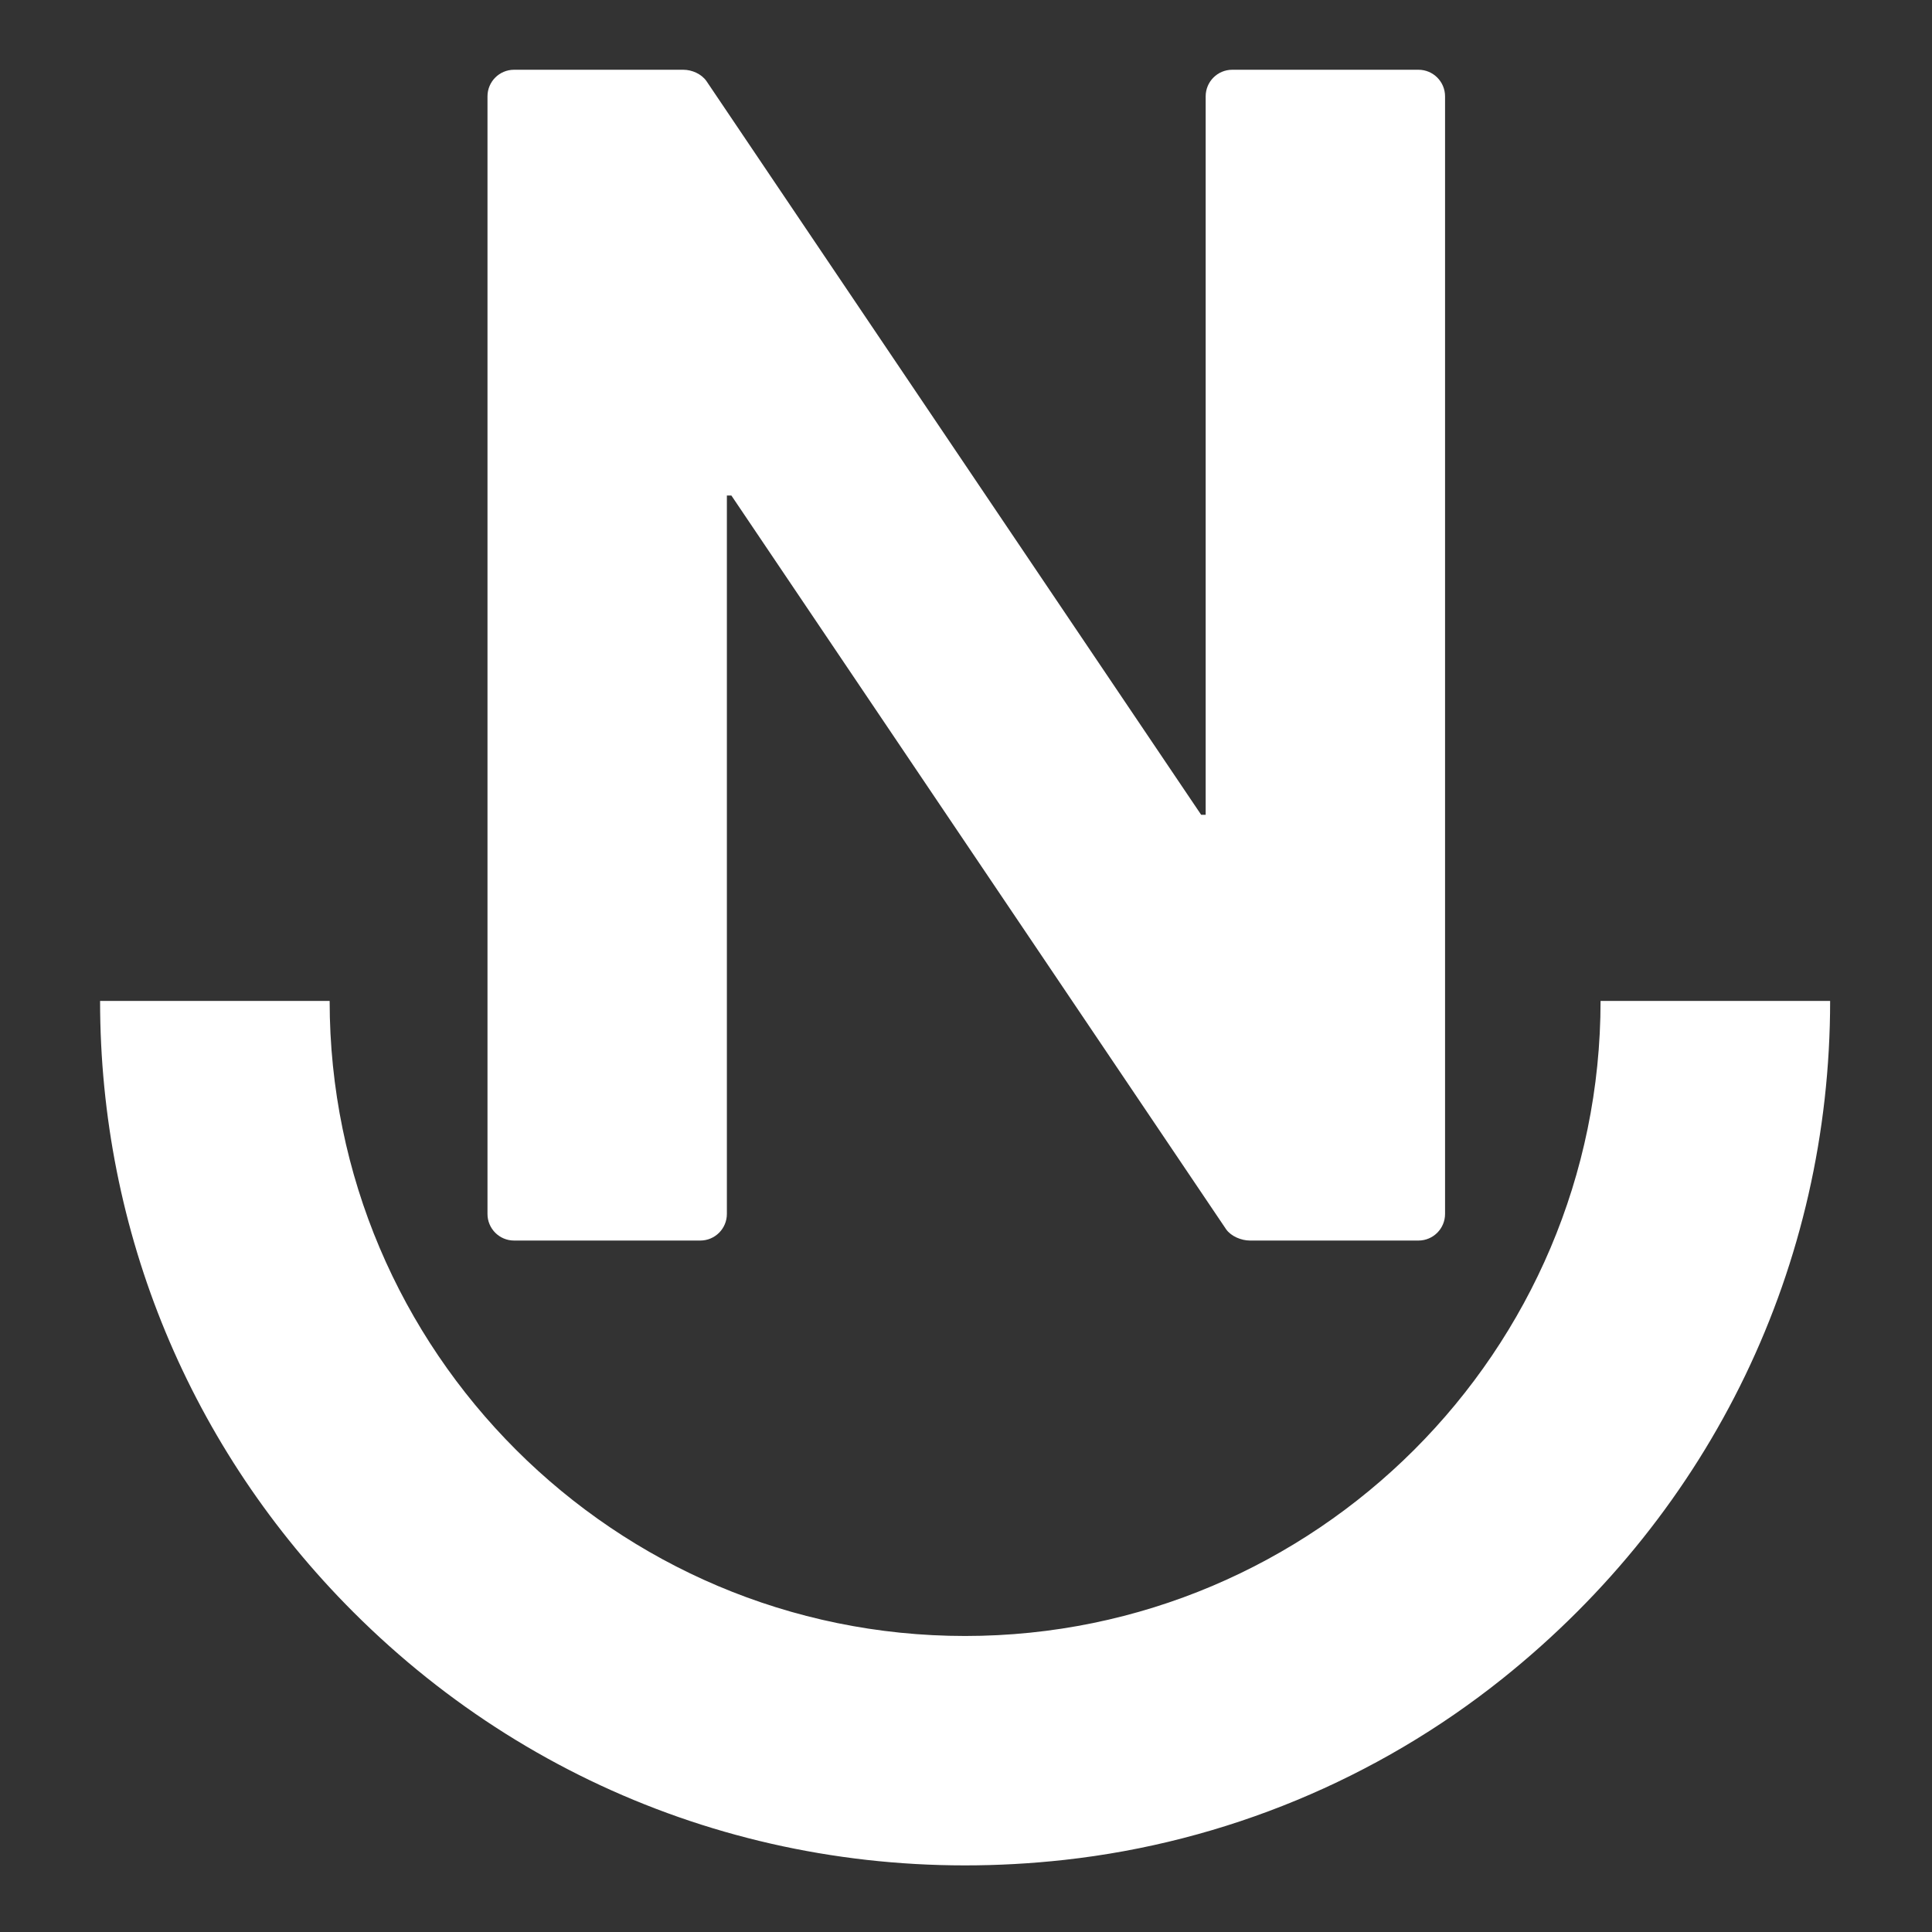 <svg xmlns="http://www.w3.org/2000/svg" xmlns:xlink="http://www.w3.org/1999/xlink" width="500" zoomAndPan="magnify" viewBox="0 0 375 375" height="500" preserveAspectRatio="xMidYMid meet" version="1.0"><rect x="0" y="0" width="375" height="375" fill="#333333" stroke="none"/><defs><clipPath id="d8641987ae"><path d="M 94.551 13.539 L 280.551 13.539 L 280.551 240.789 L 94.551 240.789 Z M 94.551 13.539 " clip-rule="nonzero"/></clipPath><clipPath id="888677a894"><path d="M 19.324 194.25 L 355.324 194.25 L 355.324 363 L 19.324 363 Z M 19.324 194.25 " clip-rule="nonzero"/></clipPath></defs><g clip-path="url(#d8641987ae)"><path fill="#ffffff" d="M 275.32 13.539 L 239.18 13.539 C 236.324 13.539 234.02 15.852 234.02 18.703 L 234.02 158.152 L 233.145 158.152 L 137.109 15.719 C 136.145 14.352 134.309 13.539 132.629 13.539 L 99.781 13.539 C 96.926 13.539 94.621 15.852 94.621 18.703 L 94.621 235.625 C 94.621 238.477 96.926 240.789 99.781 240.789 L 135.922 240.789 C 138.777 240.789 141.086 238.477 141.086 235.625 L 141.086 96.176 L 141.957 96.176 L 237.992 238.609 C 238.961 239.977 240.945 240.789 242.621 240.789 L 275.32 240.789 C 278.176 240.789 280.484 238.477 280.484 235.625 L 280.484 18.703 C 280.484 15.852 278.176 13.539 275.32 13.539 Z M 275.32 13.539 " fill-opacity="1" fill-rule="nonzero"/></g><g clip-path="url(#888677a894)"><path fill="#ffffff" d="M 19.426 194.277 L 63.984 194.277 C 63.984 262.246 119.316 317.543 187.324 317.543 C 255.332 317.543 310.668 262.246 310.668 194.277 L 355.227 194.277 C 355.227 245.457 332.449 293.141 291.695 325.77 C 267.266 345.316 237.707 357.562 206.602 361.004 C 154.684 366.75 104.82 349.125 68.602 312.922 C 36.891 281.227 19.426 239.09 19.426 194.277 Z M 19.426 194.277 " fill-opacity="1" fill-rule="nonzero"/></g></svg>